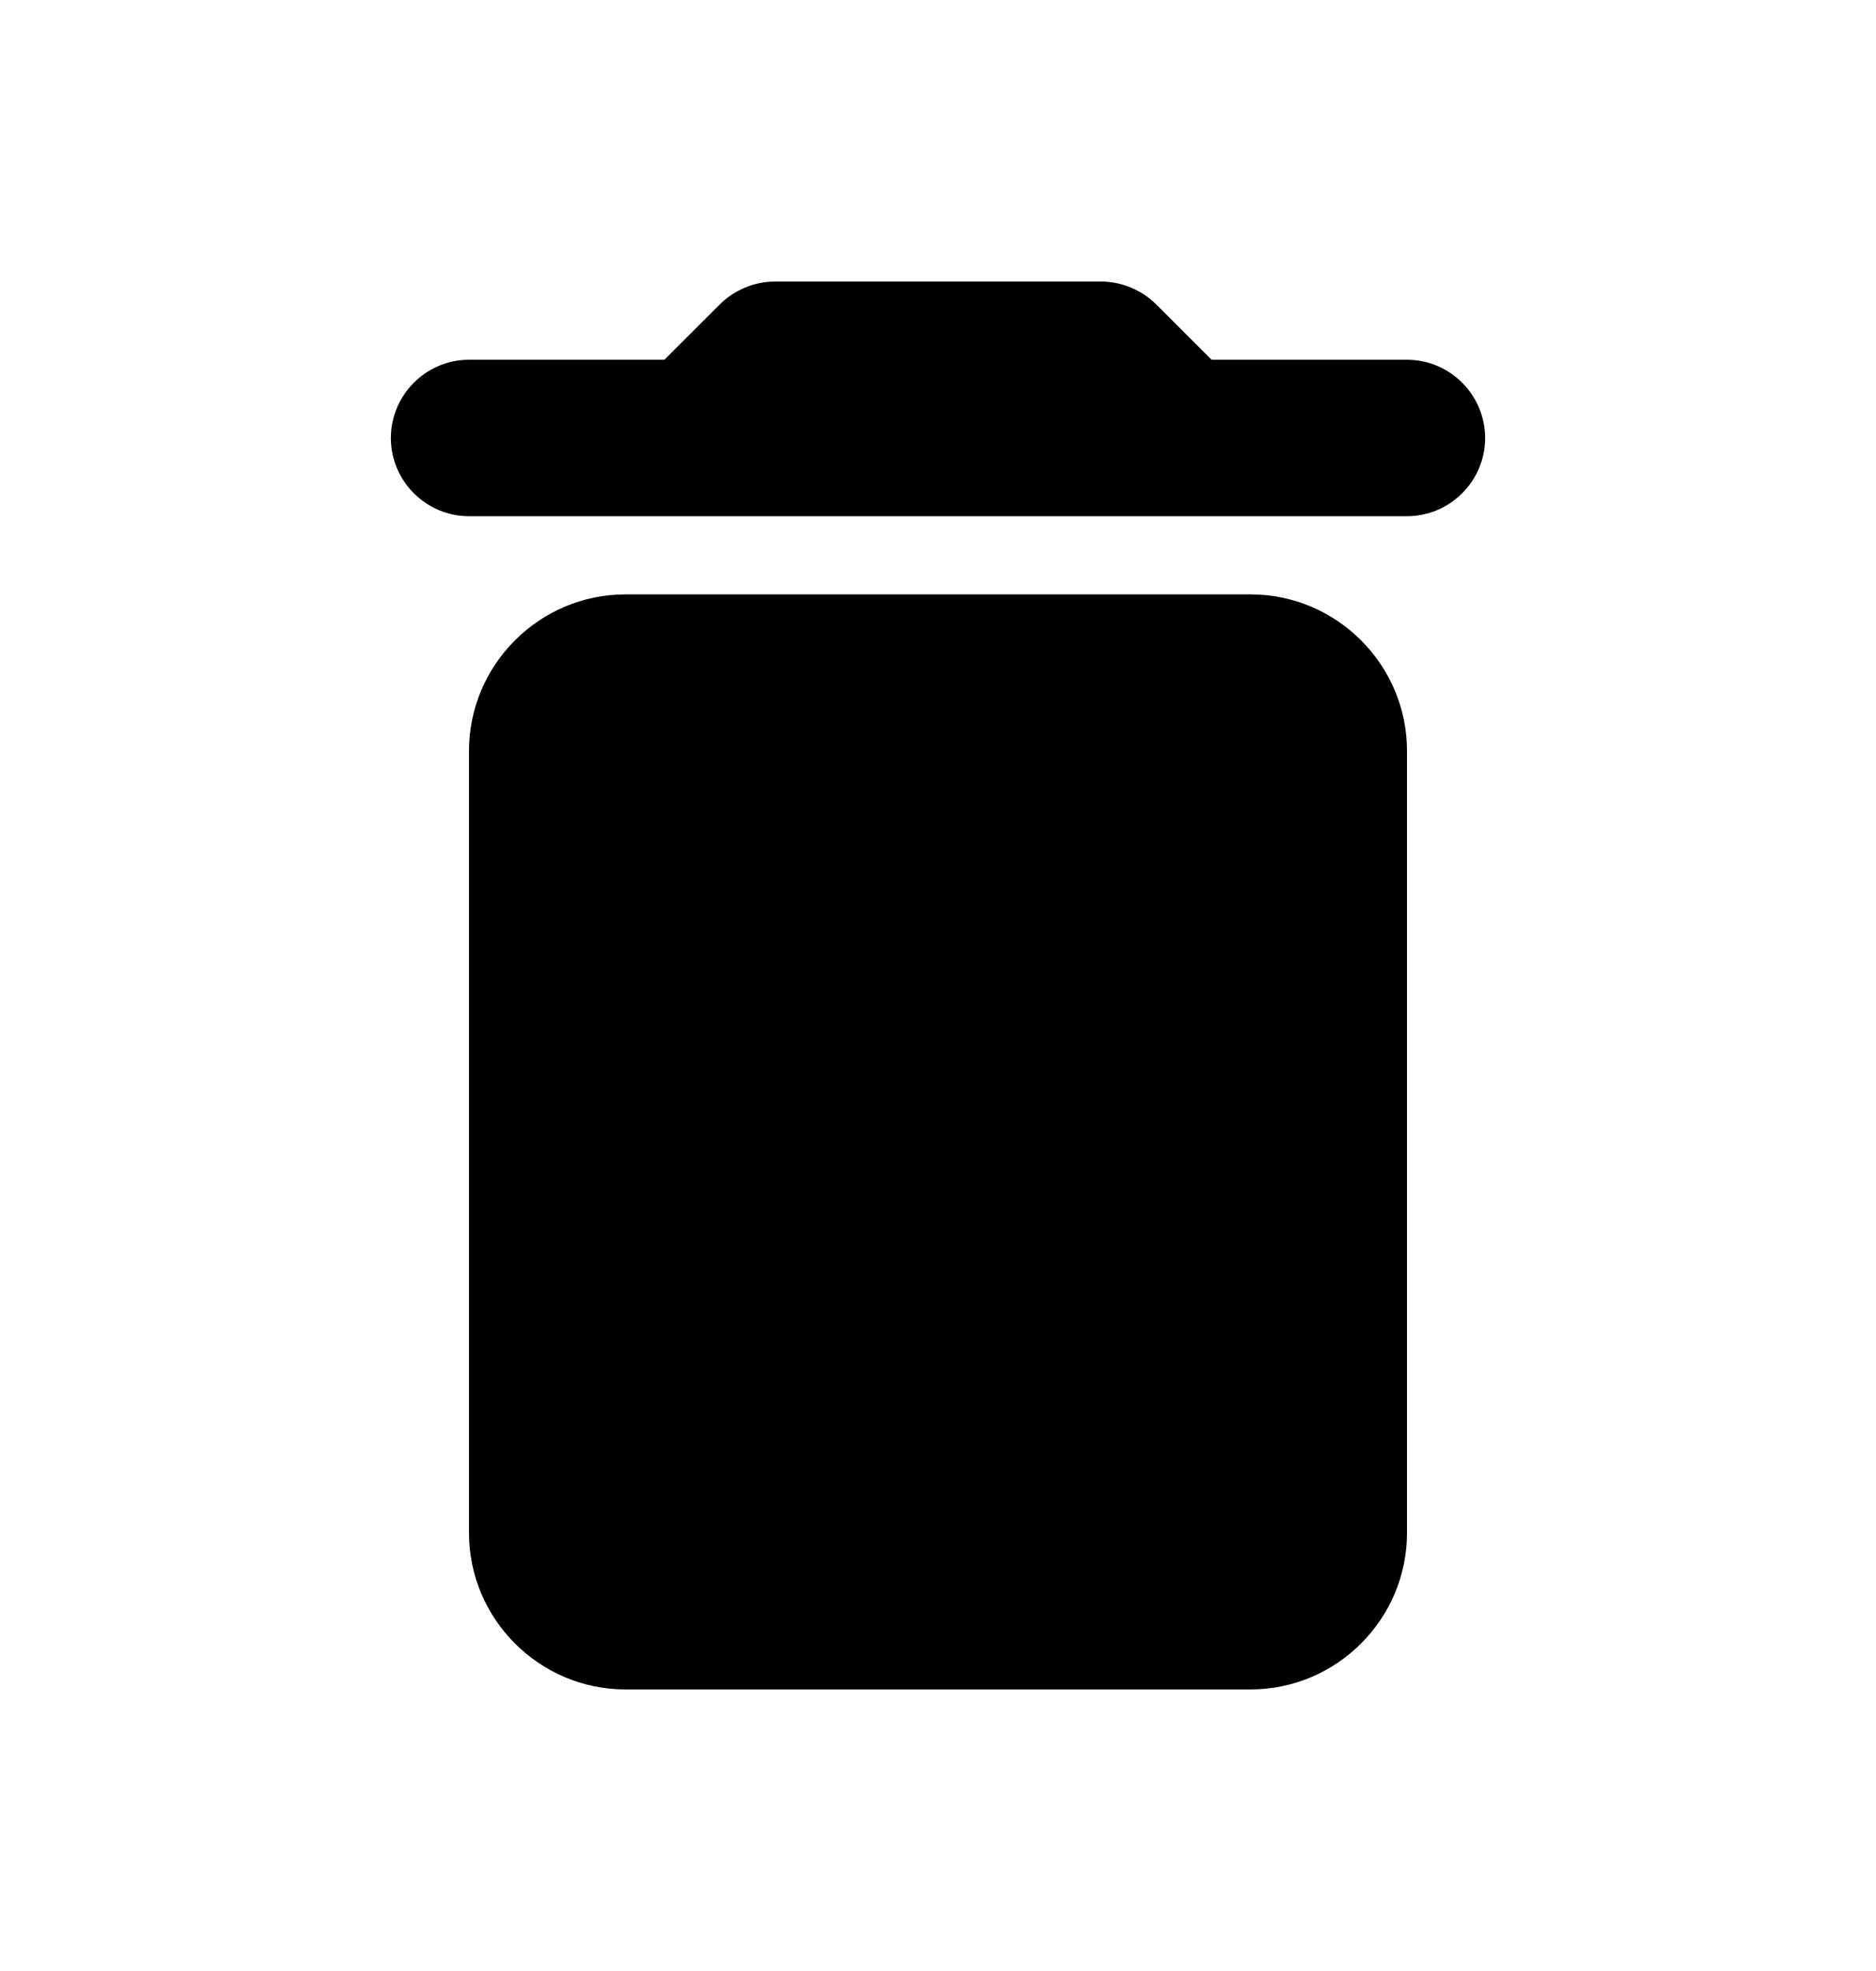 <svg width="20" height="21" viewBox="0 0 20 21" fill="none" xmlns="http://www.w3.org/2000/svg">
<path d="M5 16.333C5 17.25 5.75 18 6.667 18H13.333C14.25 18 15 17.25 15 16.333V8C15 7.083 14.25 6.333 13.333 6.333H6.667C5.75 6.333 5 7.083 5 8V16.333ZM15 3.833H12.917L12.325 3.242C12.175 3.092 11.958 3 11.742 3H8.258C8.042 3 7.825 3.092 7.675 3.242L7.083 3.833H5C4.542 3.833 4.167 4.208 4.167 4.667C4.167 5.125 4.542 5.5 5 5.5H15C15.458 5.5 15.833 5.125 15.833 4.667C15.833 4.208 15.458 3.833 15 3.833Z" fill="CurrentColor"/>
</svg>

